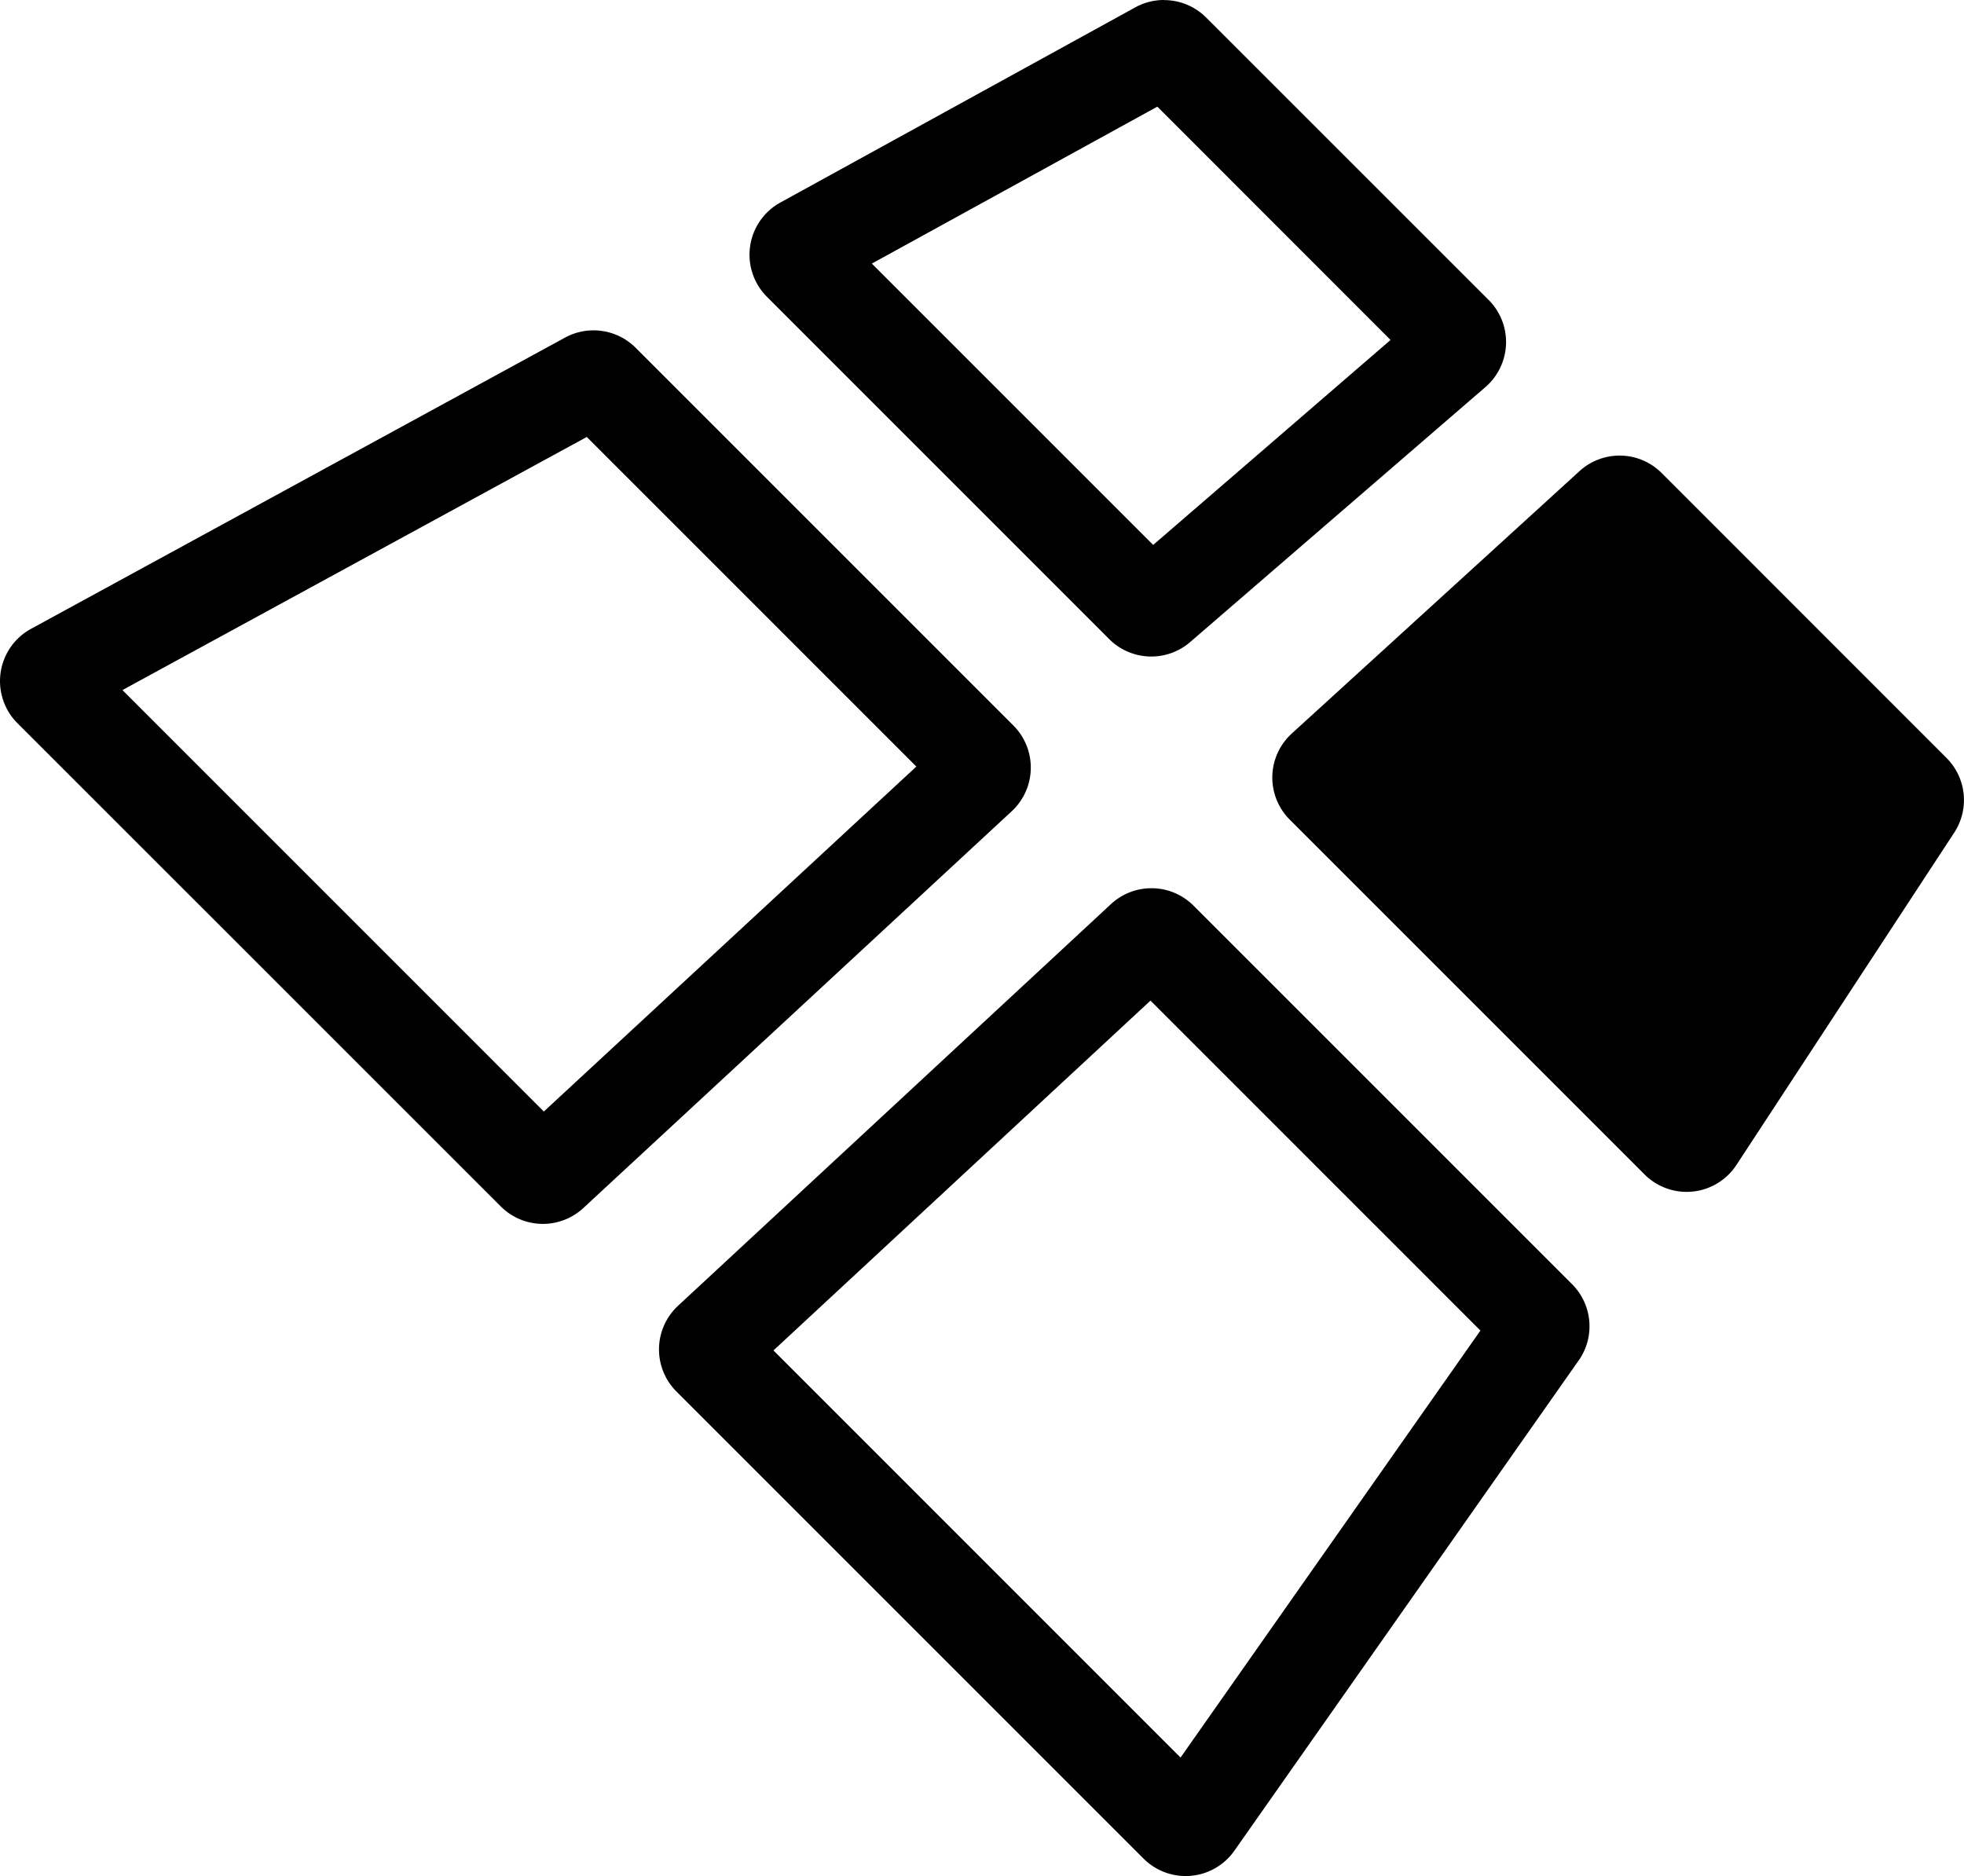 <?xml version="1.0" standalone="no"?><!DOCTYPE svg PUBLIC "-//W3C//DTD SVG 1.1//EN" "http://www.w3.org/Graphics/SVG/1.1/DTD/svg11.dtd"><svg t="1635931015976" class="icon" viewBox="0 0 1072 1024" version="1.1" xmlns="http://www.w3.org/2000/svg" p-id="802" xmlns:xlink="http://www.w3.org/1999/xlink" width="134" height="128"><defs><style type="text/css"></style></defs><path d="M920.577 623.92a5.634 5.634 0 0 1-4.115-1.718l-193.651-193.651a5.873 5.873 0 0 1 0.2-8.471L880.089 276.879a5.847 5.847 0 0 1 8.084 0.186L1043.64 432.533a5.887 5.887 0 0 1 0.759 7.352l-118.921 181.385a5.74 5.74 0 0 1-4.901 2.65z" p-id="803"></path><path d="M883.365 309.936l129.496 129.483-95.627 145.891-160.195-160.209 126.326-115.165m0.666-61.265a32.457 32.457 0 0 0-21.896 8.484L705.07 400.395a32.484 32.484 0 0 0-1.092 46.988l193.651 193.651a32.484 32.484 0 0 0 50.158-5.168l118.868-181.372a32.497 32.497 0 0 0-4.209-40.795l-155.427-155.467a32.457 32.457 0 0 0-22.988-9.563zM631.711 58.215l127.285 127.352-129.563 111.876-153.563-153.563 155.827-85.665m3.649-58.215a32.391 32.391 0 0 0-15.636 3.996l-193.771 106.548a32.497 32.497 0 0 0-7.325 51.449l186.806 186.832a32.471 32.471 0 0 0 44.218 1.612l161.154-139.165a32.497 32.497 0 0 0 1.731-47.574L658.348 9.576A32.444 32.444 0 0 0 635.361 0.053zM627.956 546.166l180.093 180.093-163.685 233.074-222.193-222.22 205.785-190.948m0.533-61.345a32.417 32.417 0 0 0-22.002 8.577L370.095 712.728a32.497 32.497 0 0 0-0.879 46.801l254.97 254.957a32.484 32.484 0 0 0 49.572-4.329l188.511-268.422a32.497 32.497 0 0 0-4.195-40.795L651.463 494.344a32.364 32.364 0 0 0-22.988-9.523zM320.284 238.508l179.893 179.893-203.334 188.297-230.011-230.038 253.452-138.153m3.703-58.189a32.404 32.404 0 0 0-15.649 3.996L16.941 343.232a32.511 32.511 0 0 0-7.418 51.516l263.814 263.76a32.497 32.497 0 0 0 45.07 0.866l233.754-216.506a32.511 32.511 0 0 0 0.959-46.881L346.974 189.842a32.524 32.524 0 0 0-22.988-9.523z" p-id="804"></path></svg>
